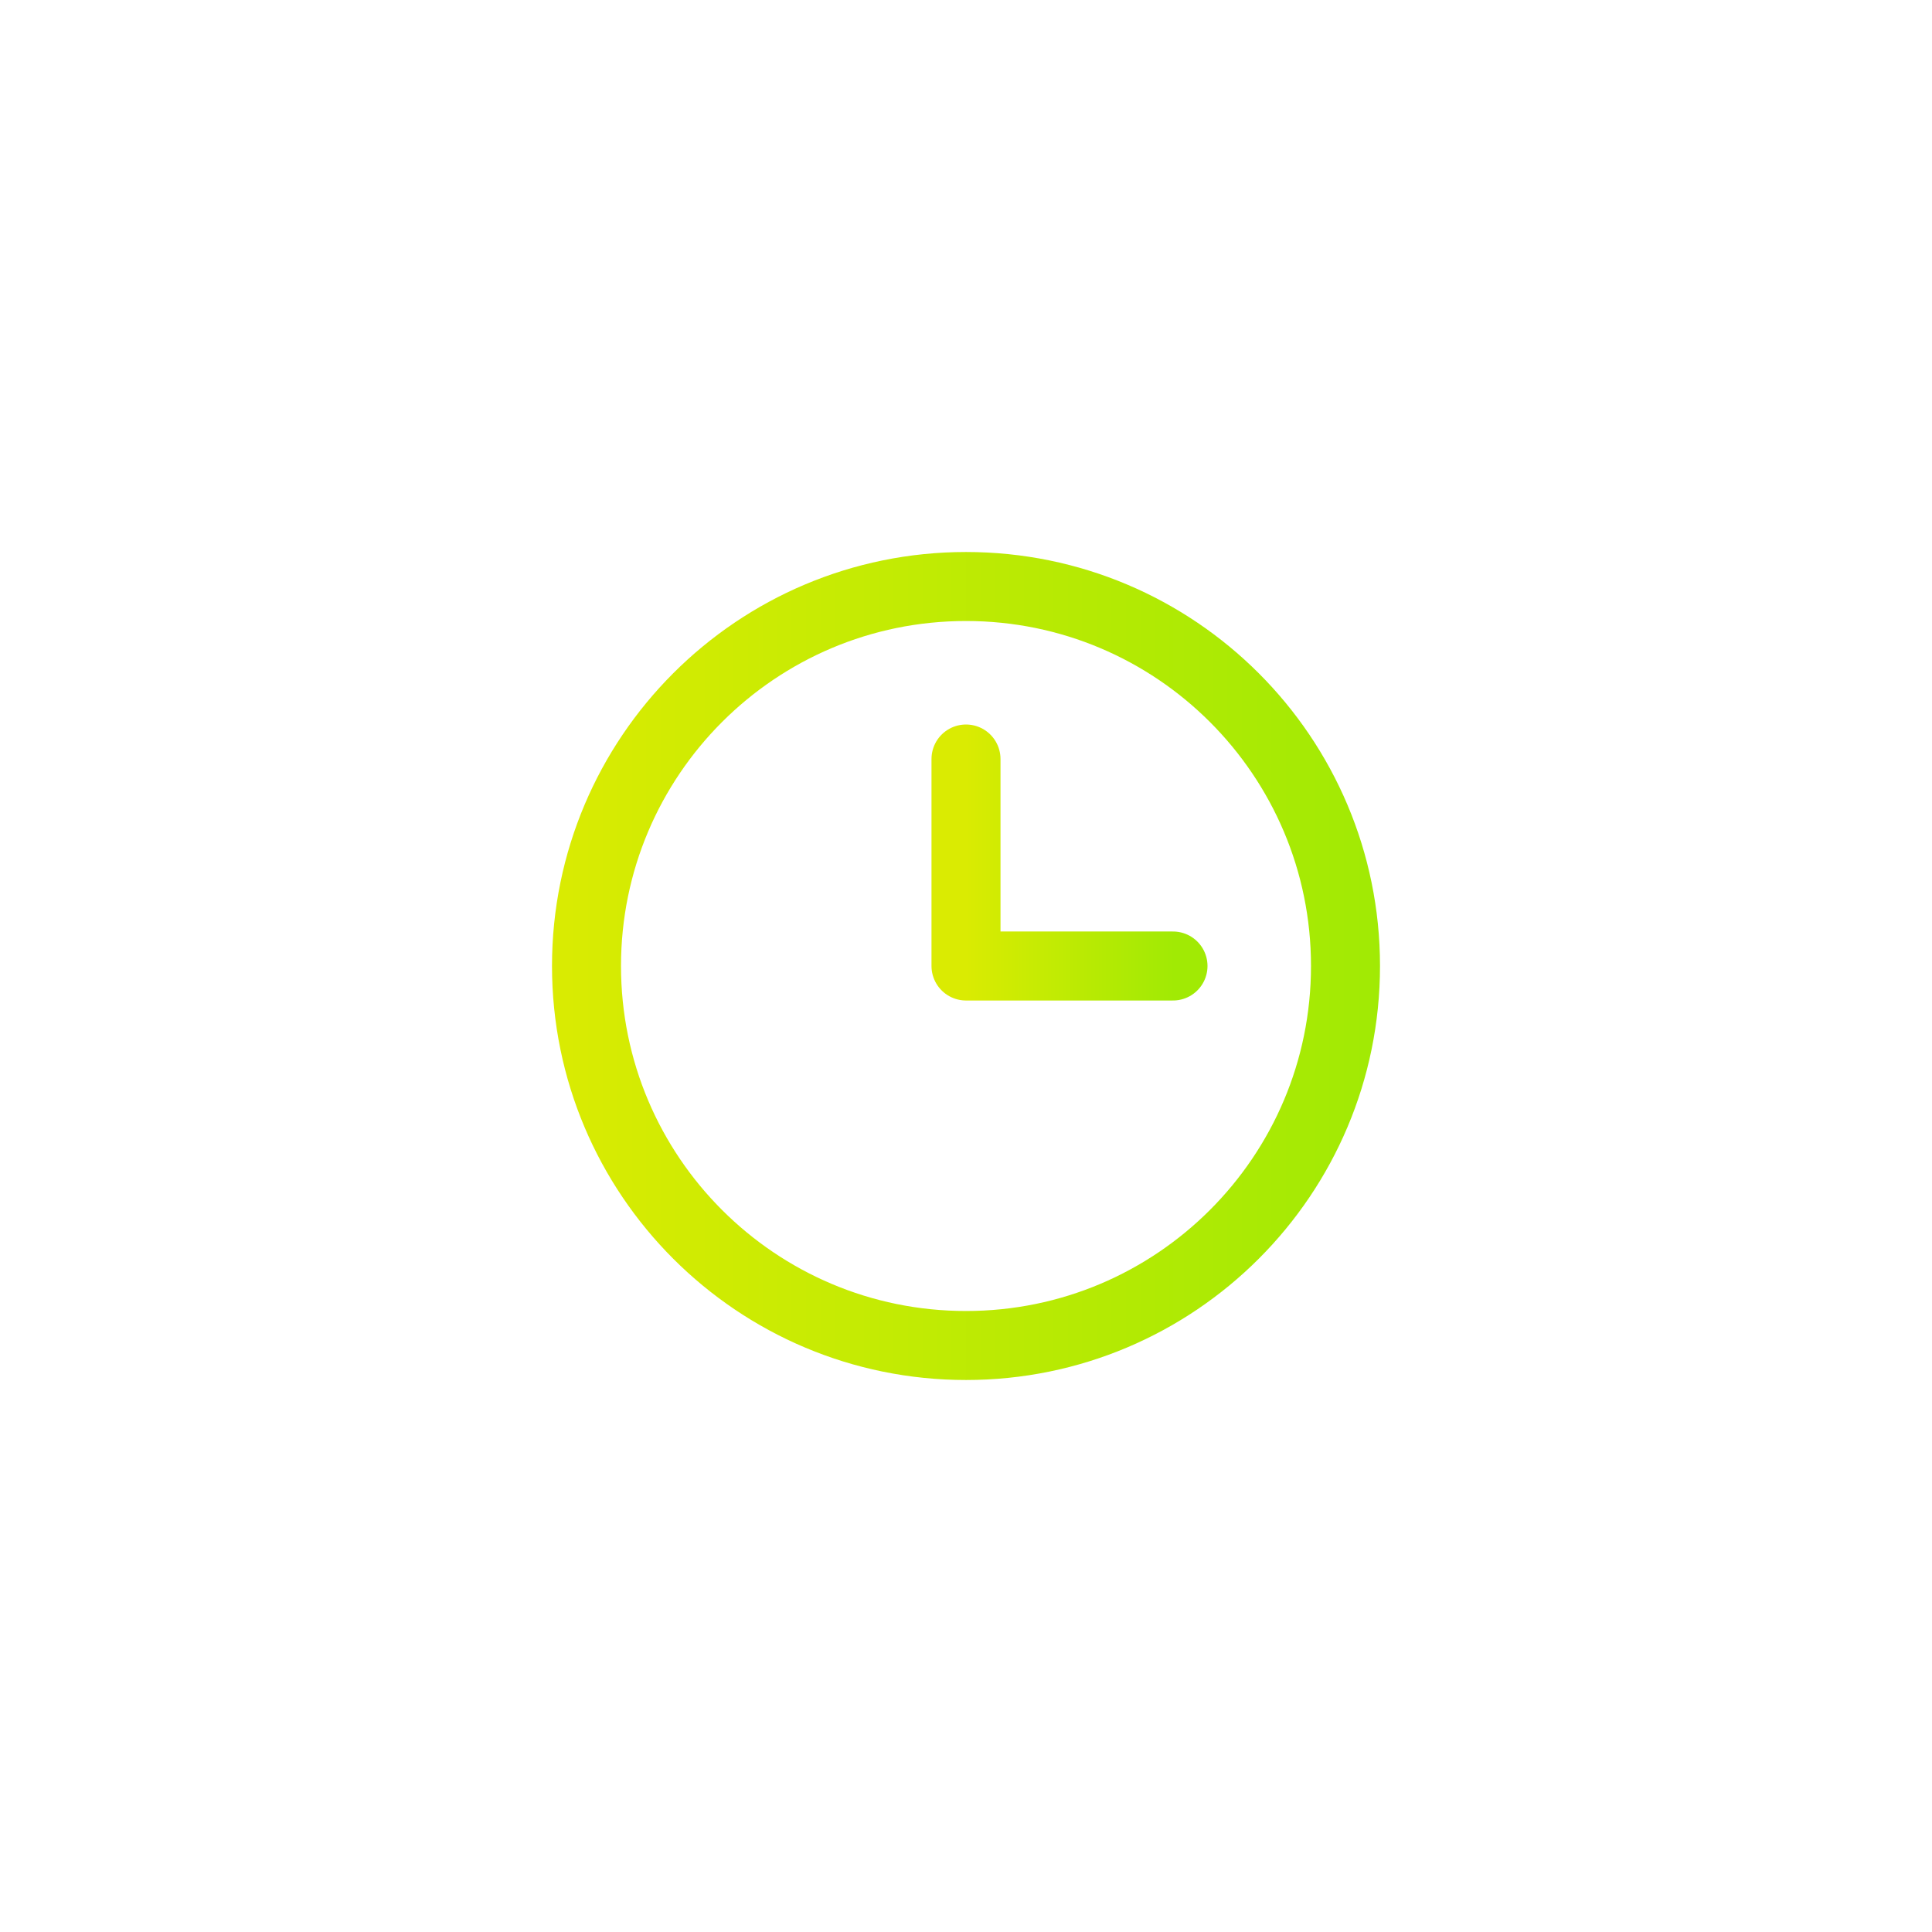 <svg width="28" height="28" viewBox="0 0 28 28" fill="none" xmlns="http://www.w3.org/2000/svg">
<g id="Clock">
<g id="Group 5" filter="url(#filter0_d_1792_3531)">
<path id="Vector" d="M19.5 14C19.5 17.038 17.038 19.5 14 19.5C10.962 19.5 8.5 17.038 8.5 14C8.5 10.962 10.962 8.5 14 8.5C17.038 8.5 19.5 10.962 19.5 14Z" stroke="url(#paint0_linear_1792_3531)" stroke-linecap="round" stroke-linejoin="round"/>
<path id="Vector_2" d="M14 11V14H17" stroke="url(#paint1_linear_1792_3531)" stroke-linecap="round" stroke-linejoin="round"/>
</g>
</g>
<defs>
<filter id="filter0_d_1792_3531" x="0" y="0" width="28" height="28" filterUnits="userSpaceOnUse" color-interpolation-filters="sRGB">
<feFlood flood-opacity="0" result="BackgroundImageFix"/>
<feColorMatrix in="SourceAlpha" type="matrix" values="0 0 0 0 0 0 0 0 0 0 0 0 0 0 0 0 0 0 127 0" result="hardAlpha"/>
<feOffset/>
<feGaussianBlur stdDeviation="4"/>
<feComposite in2="hardAlpha" operator="out"/>
<feColorMatrix type="matrix" values="0 0 0 0 0.631 0 0 0 0 0.918 0 0 0 0 0.016 0 0 0 0.4 0"/>
<feBlend mode="normal" in2="BackgroundImageFix" result="effect1_dropShadow_1792_3531"/>
<feBlend mode="normal" in="SourceGraphic" in2="effect1_dropShadow_1792_3531" result="shape"/>
</filter>
<linearGradient id="paint0_linear_1792_3531" x1="20.002" y1="13.995" x2="7.999" y2="13.995" gradientUnits="userSpaceOnUse">
<stop stop-color="#A1EA04"/>
<stop offset="1" stop-color="#DAEB02"/>
</linearGradient>
<linearGradient id="paint1_linear_1792_3531" x1="17.001" y1="12.499" x2="14" y2="12.499" gradientUnits="userSpaceOnUse">
<stop stop-color="#A1EA04"/>
<stop offset="1" stop-color="#DAEB02"/>
</linearGradient>
</defs>
</svg>
